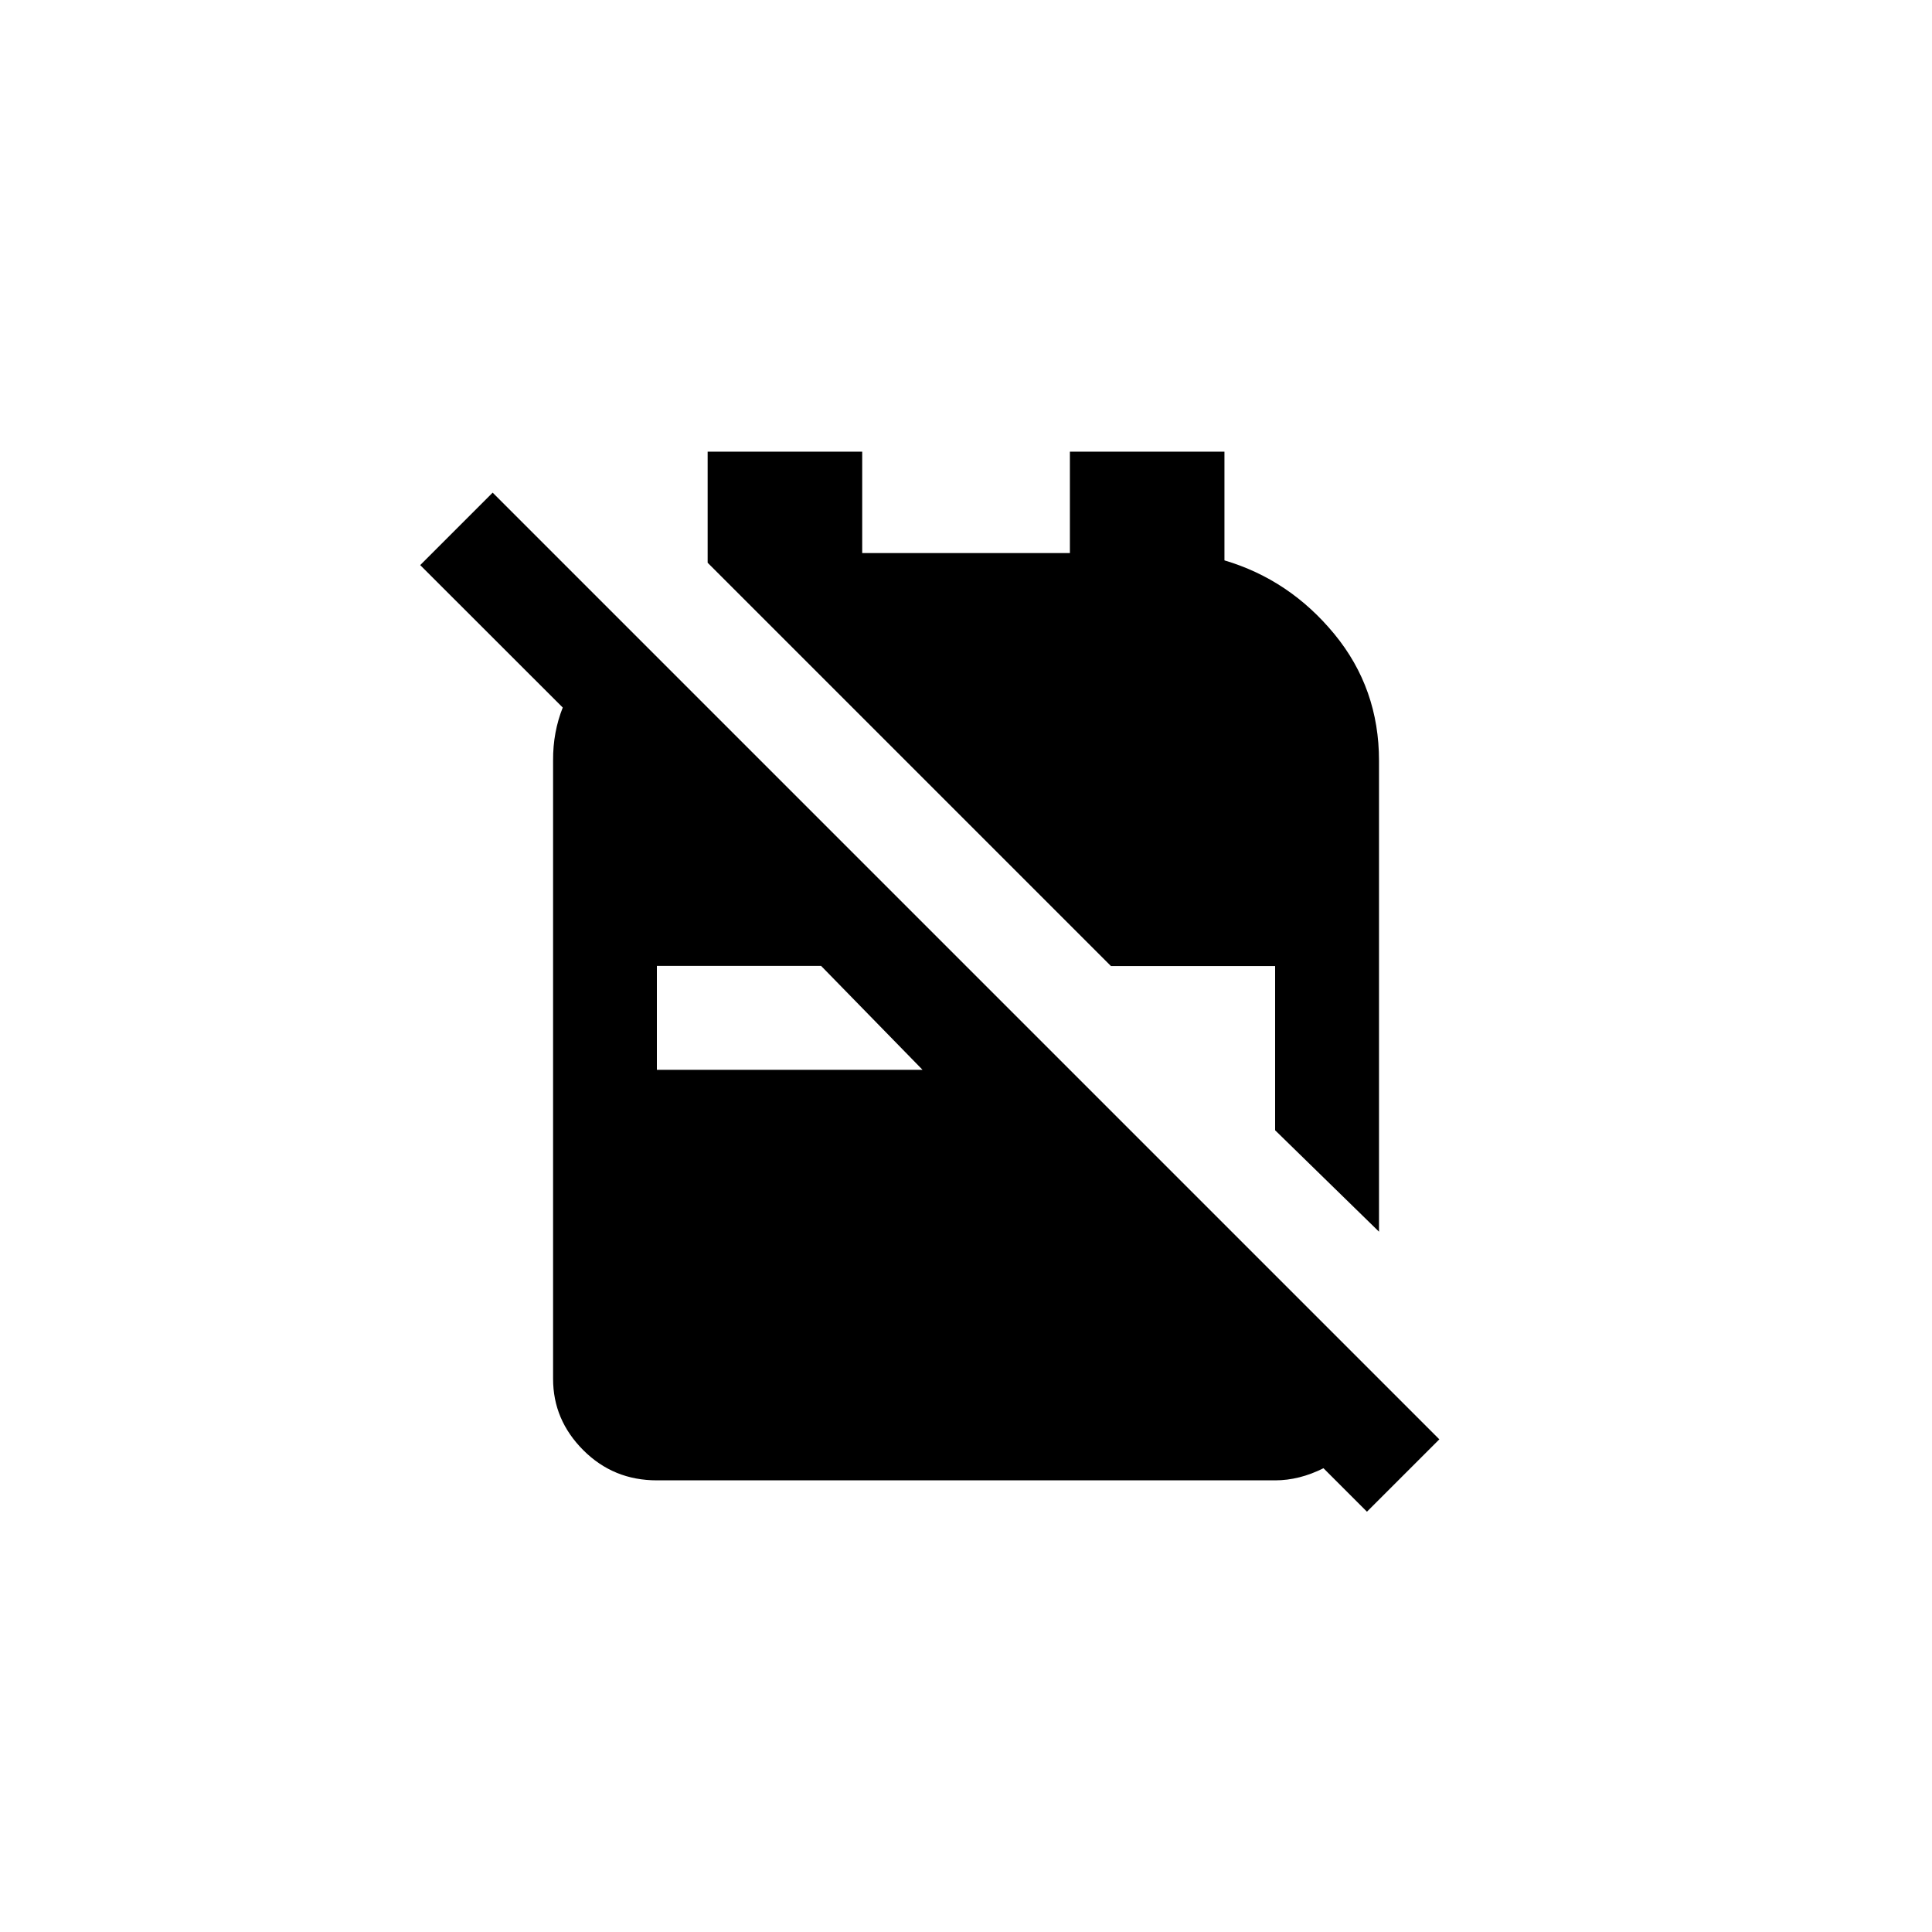 <!-- Generated by IcoMoon.io -->
<svg version="1.1" xmlns="http://www.w3.org/2000/svg" width="40" height="40" viewBox="0 0 40 40">
<title>mt-no_backpack</title>
<path d="M29.8 29.8l-19.6-19.6-1.5 1.5 2.951 2.949q-0.1 0.251-0.151 0.525t-0.049 0.575v12.8q0 0.849 0.625 1.475t1.525 0.625h12.8q0.5 0 1-0.251l0.9 0.9zM13.6 22.149v-2.151h3.4l2.1 2.151h-5.5zM23 20l-8.349-8.349v-2.3h3.2v2.1h4.3v-2.1h3.2v2.251q1.349 0.4 2.275 1.525t0.925 2.625v9.749l-2.151-2.1v-3.4h-3.4z"></path>
</svg>
